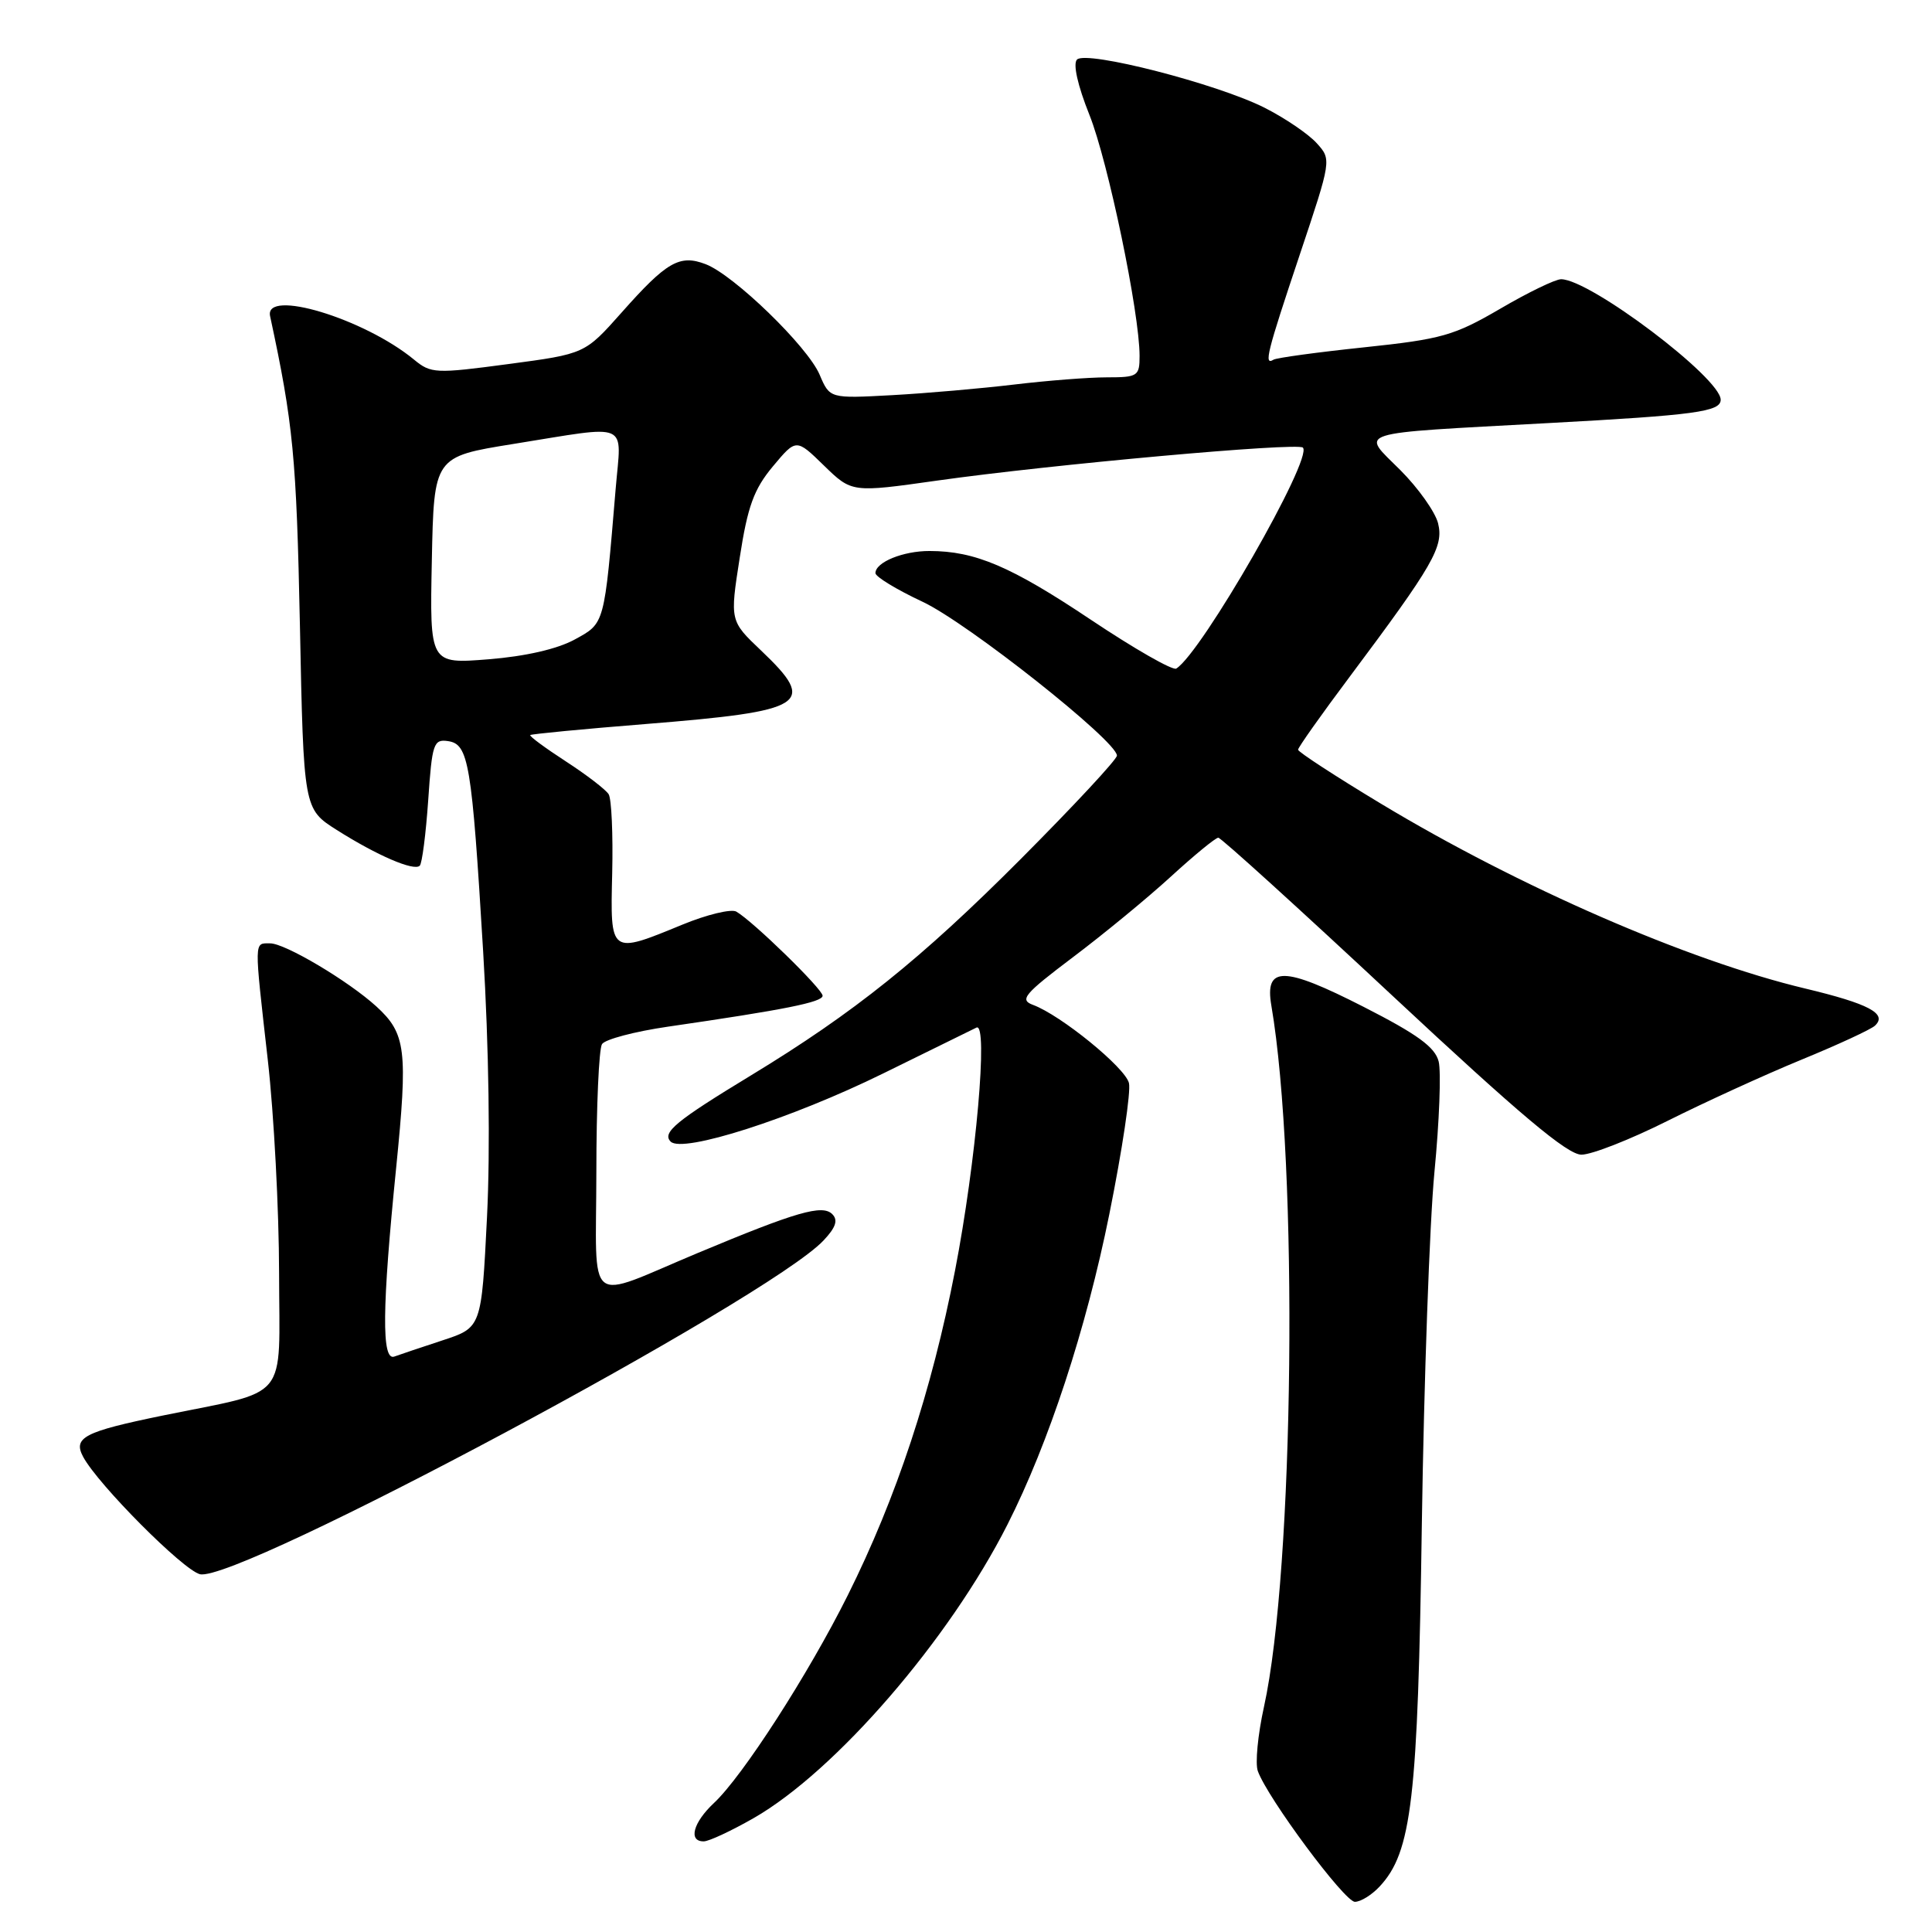 <?xml version="1.0" encoding="UTF-8" standalone="no"?>
<!DOCTYPE svg PUBLIC "-//W3C//DTD SVG 1.1//EN" "http://www.w3.org/Graphics/SVG/1.1/DTD/svg11.dtd" >
<svg xmlns="http://www.w3.org/2000/svg" xmlns:xlink="http://www.w3.org/1999/xlink" version="1.1" viewBox="0 0 256 256">
 <g >
 <path fill="currentColor"
d=" M 182.81 249.97 C 187.07 245.40 187.88 238.47 188.40 202.00 C 188.68 183.03 189.43 162.02 190.07 155.31 C 190.72 148.61 190.97 142.01 190.63 140.65 C 190.15 138.75 187.82 137.05 180.68 133.41 C 170.08 128.00 167.56 127.97 168.46 133.24 C 172.06 154.29 171.49 208.02 167.48 226.18 C 166.67 229.85 166.30 233.68 166.67 234.68 C 167.96 238.26 178.16 252.00 179.53 252.00 C 180.30 252.00 181.77 251.09 182.81 249.97 Z  M 99.88 240.90 C 110.72 234.68 125.77 217.28 133.50 202.00 C 138.95 191.25 143.93 176.07 146.99 160.89 C 148.70 152.43 149.87 144.60 149.59 143.50 C 149.07 141.44 140.56 134.51 136.87 133.15 C 135.06 132.48 135.70 131.72 142.15 126.85 C 146.19 123.81 152.04 119.00 155.14 116.16 C 158.24 113.32 161.07 111.00 161.43 111.00 C 161.79 111.00 172.20 120.45 184.57 132.00 C 201.38 147.69 207.69 153.00 209.55 153.00 C 210.92 153.00 216.05 150.98 220.96 148.52 C 225.87 146.06 233.85 142.41 238.69 140.42 C 243.54 138.43 247.93 136.40 248.45 135.90 C 250.12 134.32 247.63 133.00 239.18 130.98 C 223.68 127.28 201.32 117.54 183.01 106.51 C 176.95 102.86 172.00 99.63 172.00 99.34 C 172.00 99.05 175.08 94.69 178.85 89.66 C 189.94 74.83 191.32 72.43 190.55 69.33 C 190.17 67.83 187.92 64.66 185.55 62.29 C 180.30 57.04 178.85 57.50 205.17 56.06 C 224.66 55.01 228.00 54.55 228.00 52.97 C 228.00 50.08 210.68 37.00 206.85 37.00 C 206.09 37.00 202.45 38.76 198.77 40.92 C 192.68 44.47 191.04 44.94 180.78 46.02 C 174.58 46.67 169.16 47.41 168.75 47.66 C 167.44 48.46 167.86 46.79 172.20 33.82 C 176.44 21.15 176.44 21.15 174.47 18.97 C 173.39 17.77 170.29 15.66 167.59 14.29 C 161.32 11.11 143.95 6.65 142.71 7.89 C 142.15 8.45 142.79 11.31 144.35 15.21 C 146.83 21.41 151.00 41.46 151.00 47.17 C 151.00 49.84 150.76 50.00 146.66 50.00 C 144.27 50.00 138.76 50.43 134.41 50.95 C 130.06 51.47 122.78 52.11 118.22 52.36 C 109.95 52.81 109.95 52.81 108.61 49.66 C 107.03 45.92 97.23 36.42 93.49 35.00 C 90.05 33.69 88.34 34.67 82.35 41.43 C 77.50 46.89 77.50 46.89 67.36 48.24 C 57.70 49.53 57.10 49.50 54.86 47.65 C 48.24 42.20 34.99 38.20 35.79 41.89 C 38.86 56.17 39.28 60.54 39.74 82.84 C 40.23 107.19 40.23 107.19 44.63 109.98 C 49.95 113.35 54.86 115.47 55.62 114.71 C 55.93 114.41 56.43 110.50 56.74 106.03 C 57.25 98.53 57.45 97.92 59.36 98.20 C 62.10 98.60 62.51 101.03 64.02 126.08 C 64.78 138.76 64.98 152.27 64.53 161.28 C 63.80 175.91 63.80 175.91 58.65 177.60 C 55.82 178.53 52.94 179.50 52.25 179.75 C 50.55 180.38 50.62 173.31 52.49 154.77 C 54.06 139.10 53.80 136.95 49.86 133.35 C 46.13 129.96 37.78 125.00 35.80 125.00 C 33.64 125.00 33.66 124.31 35.49 140.50 C 36.30 147.65 36.97 160.35 36.98 168.71 C 37.00 186.01 38.59 184.08 21.50 187.58 C 11.14 189.71 9.65 190.48 11.02 193.04 C 12.99 196.71 24.24 208.02 26.49 208.59 C 31.37 209.81 101.88 172.08 109.13 164.36 C 110.76 162.63 111.07 161.67 110.28 160.88 C 108.97 159.57 105.56 160.55 92.50 166.01 C 77.35 172.34 79.00 173.64 79.02 155.32 C 79.02 146.62 79.36 138.98 79.77 138.35 C 80.17 137.72 84.10 136.68 88.50 136.04 C 104.00 133.79 109.00 132.79 109.00 131.94 C 109.00 131.06 99.77 122.06 97.56 120.79 C 96.89 120.41 93.67 121.18 90.42 122.52 C 80.79 126.48 80.86 126.52 81.12 115.68 C 81.24 110.55 81.03 105.85 80.65 105.24 C 80.26 104.62 77.71 102.66 74.98 100.89 C 72.24 99.11 70.12 97.55 70.26 97.40 C 70.41 97.26 77.27 96.60 85.51 95.94 C 106.93 94.22 108.34 93.33 100.86 86.21 C 96.71 82.27 96.71 82.27 98.02 73.88 C 99.07 67.07 99.90 64.81 102.41 61.80 C 105.50 58.10 105.50 58.10 109.18 61.69 C 112.87 65.28 112.87 65.28 124.18 63.68 C 139.25 61.55 171.93 58.60 172.64 59.31 C 174.03 60.69 159.23 86.50 155.86 88.59 C 155.39 88.88 150.29 85.96 144.53 82.11 C 133.94 75.03 129.21 73.02 123.18 73.01 C 119.66 73.00 116.00 74.50 116.00 75.94 C 116.00 76.42 118.81 78.13 122.25 79.74 C 128.21 82.53 148.00 98.20 148.00 100.12 C 148.00 100.63 142.26 106.79 135.25 113.83 C 122.04 127.08 113.18 134.19 99.50 142.50 C 89.57 148.53 87.68 150.08 88.87 151.27 C 90.44 152.84 104.86 148.22 117.00 142.25 C 123.33 139.14 128.90 136.40 129.39 136.16 C 130.97 135.41 129.33 154.00 126.55 168.34 C 123.46 184.31 118.78 198.47 112.32 211.41 C 107.12 221.83 98.40 235.37 94.59 238.92 C 91.84 241.50 91.17 244.01 93.25 243.99 C 93.94 243.99 96.92 242.59 99.88 240.90 Z  M 57.22 74.25 C 57.50 60.52 57.50 60.52 68.00 58.83 C 83.72 56.31 82.34 55.71 81.58 64.75 C 80.06 82.91 80.15 82.55 76.15 84.74 C 73.85 86.00 69.62 86.97 64.72 87.36 C 56.94 87.98 56.94 87.98 57.22 74.25 Z "/>
</g>
</svg>